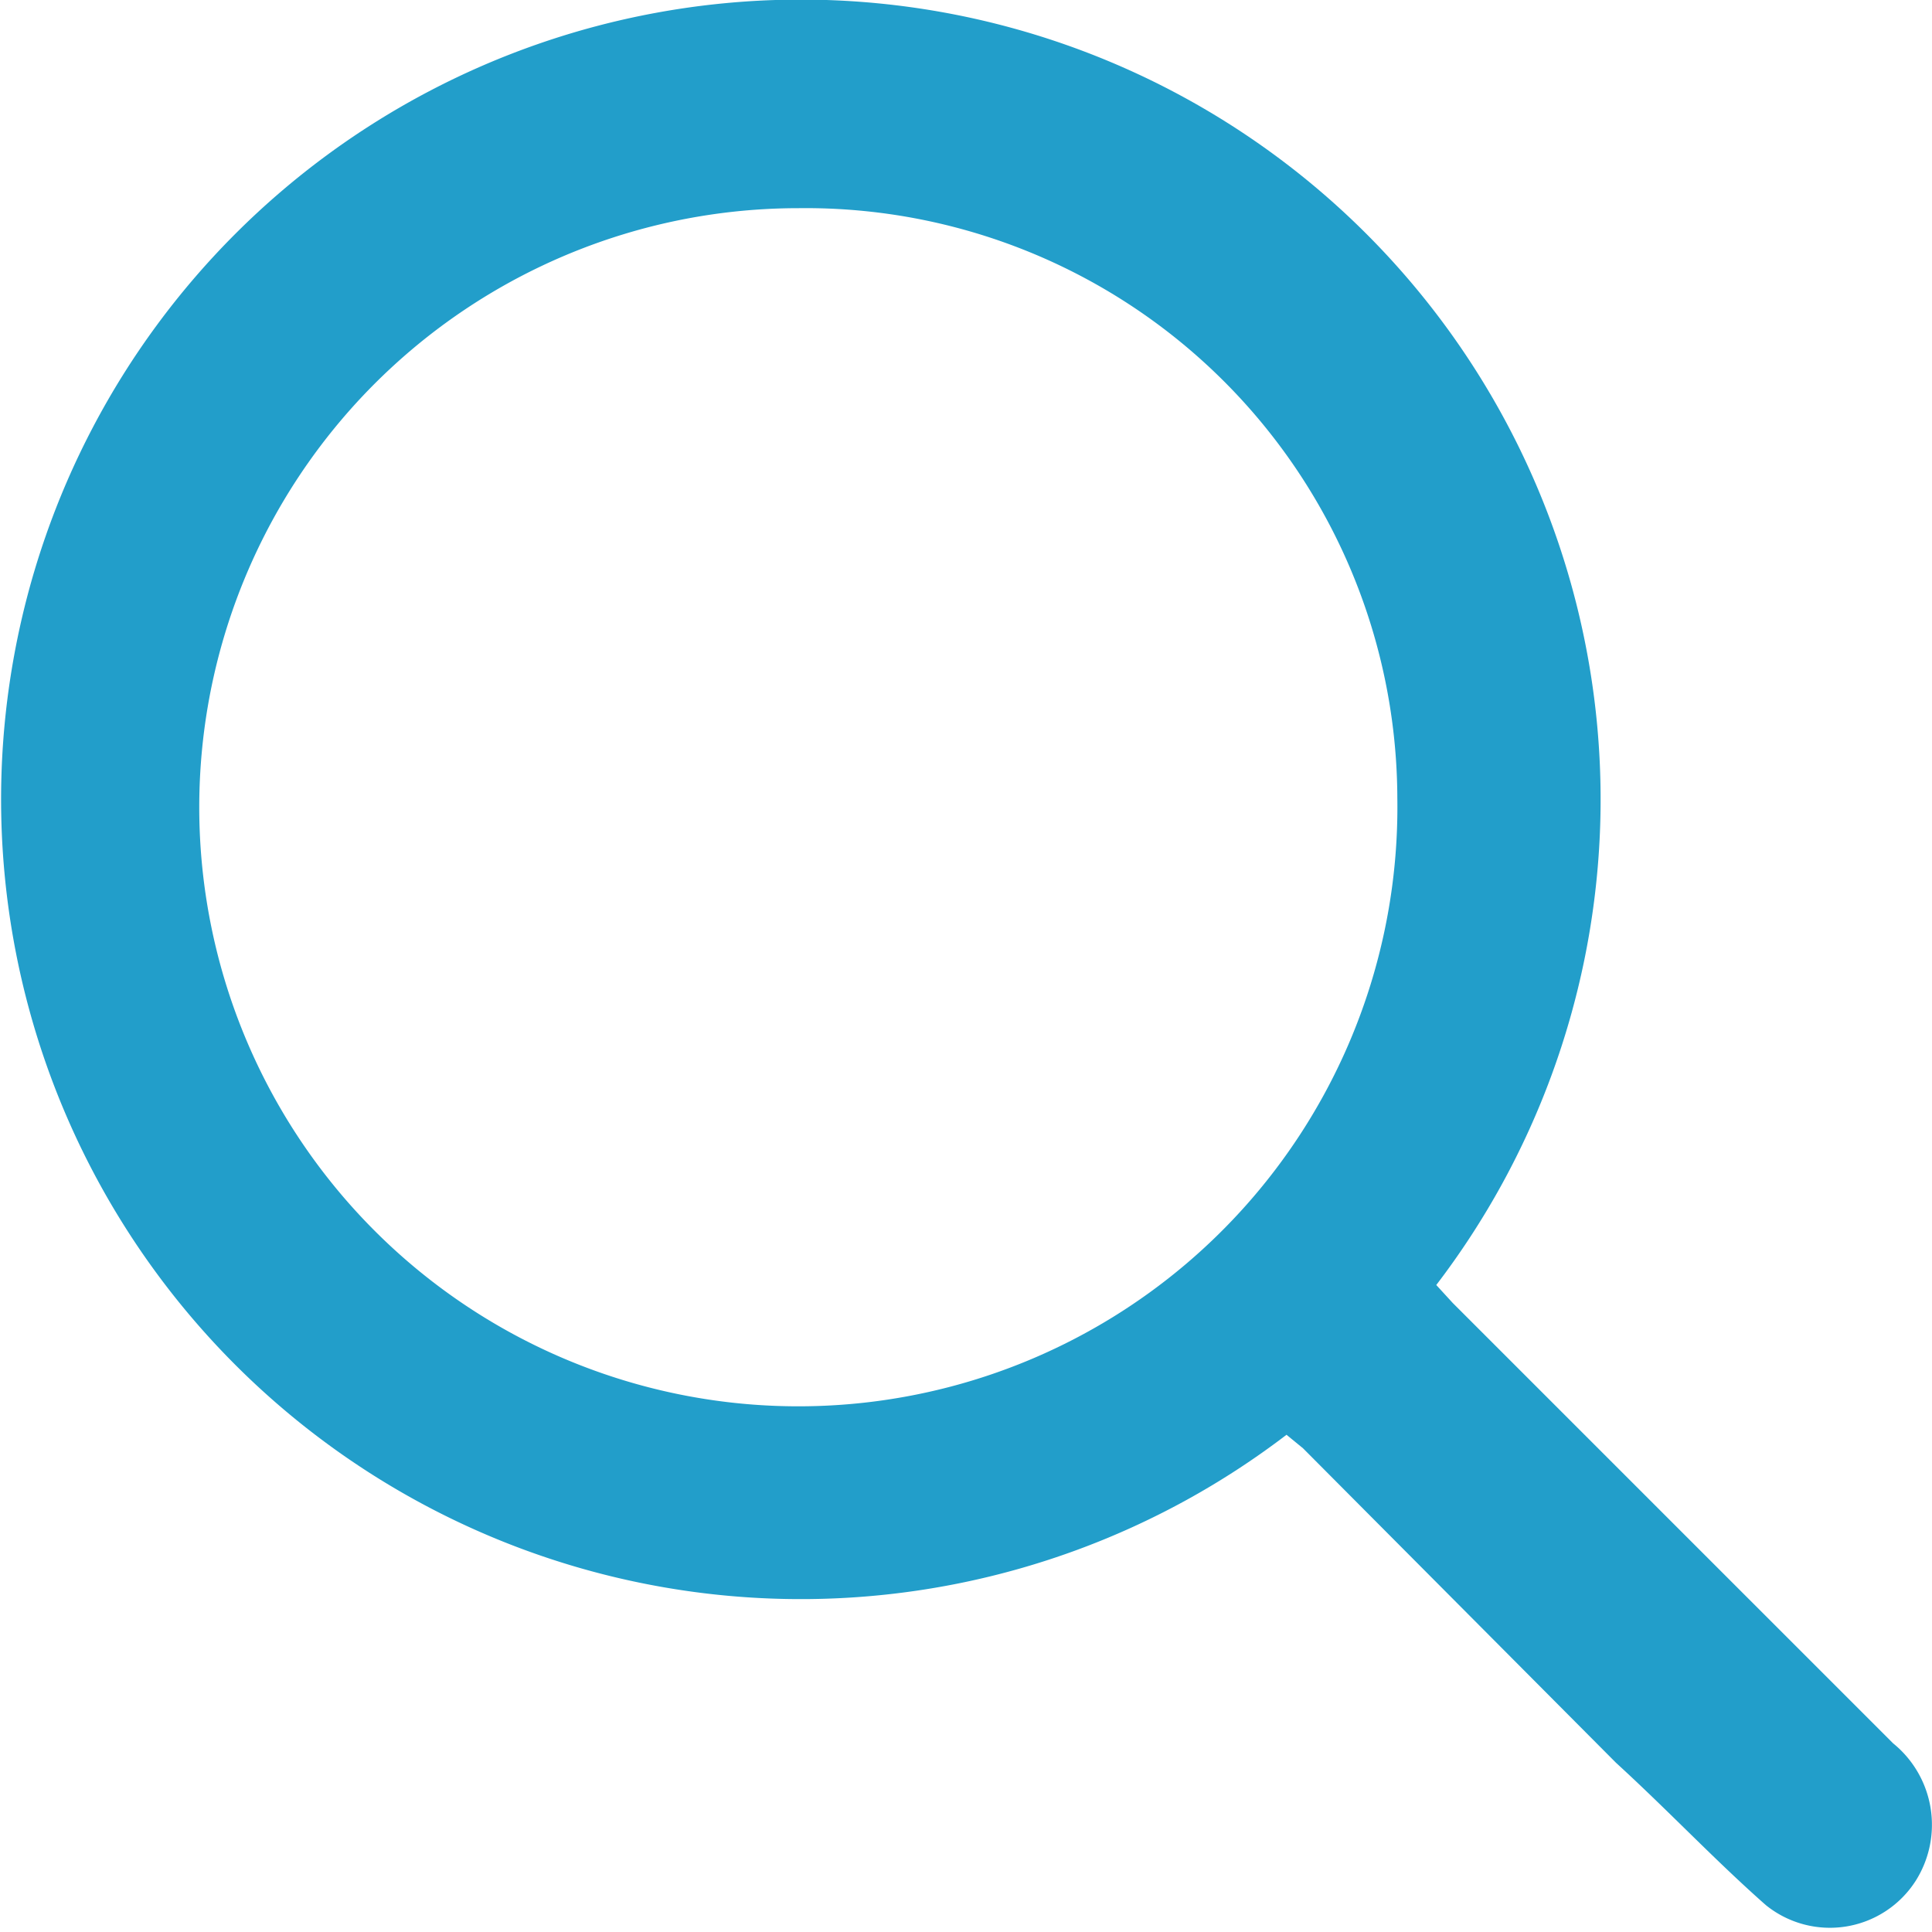 <svg id="Слой_1" data-name="Слой 1" xmlns="http://www.w3.org/2000/svg" viewBox="0 0 12.9 12.9"><defs><style>.cls-1{fill:#229eca;}</style></defs><path class="cls-1" d="M385.43,405.87a5.34,5.34,0,1,1,1-1l.11.12,2.94,2.94a.7.7,0,0,1,.15.92.68.68,0,0,1-1,.16c-.34-.3-.65-.63-1-.95l-2.09-2.1Zm-3.26-8.19a4,4,0,1,0,4,3.94A3.95,3.95,0,0,0,382.17,397.68Z" transform="translate(-376.84 -396.29)"/></svg>